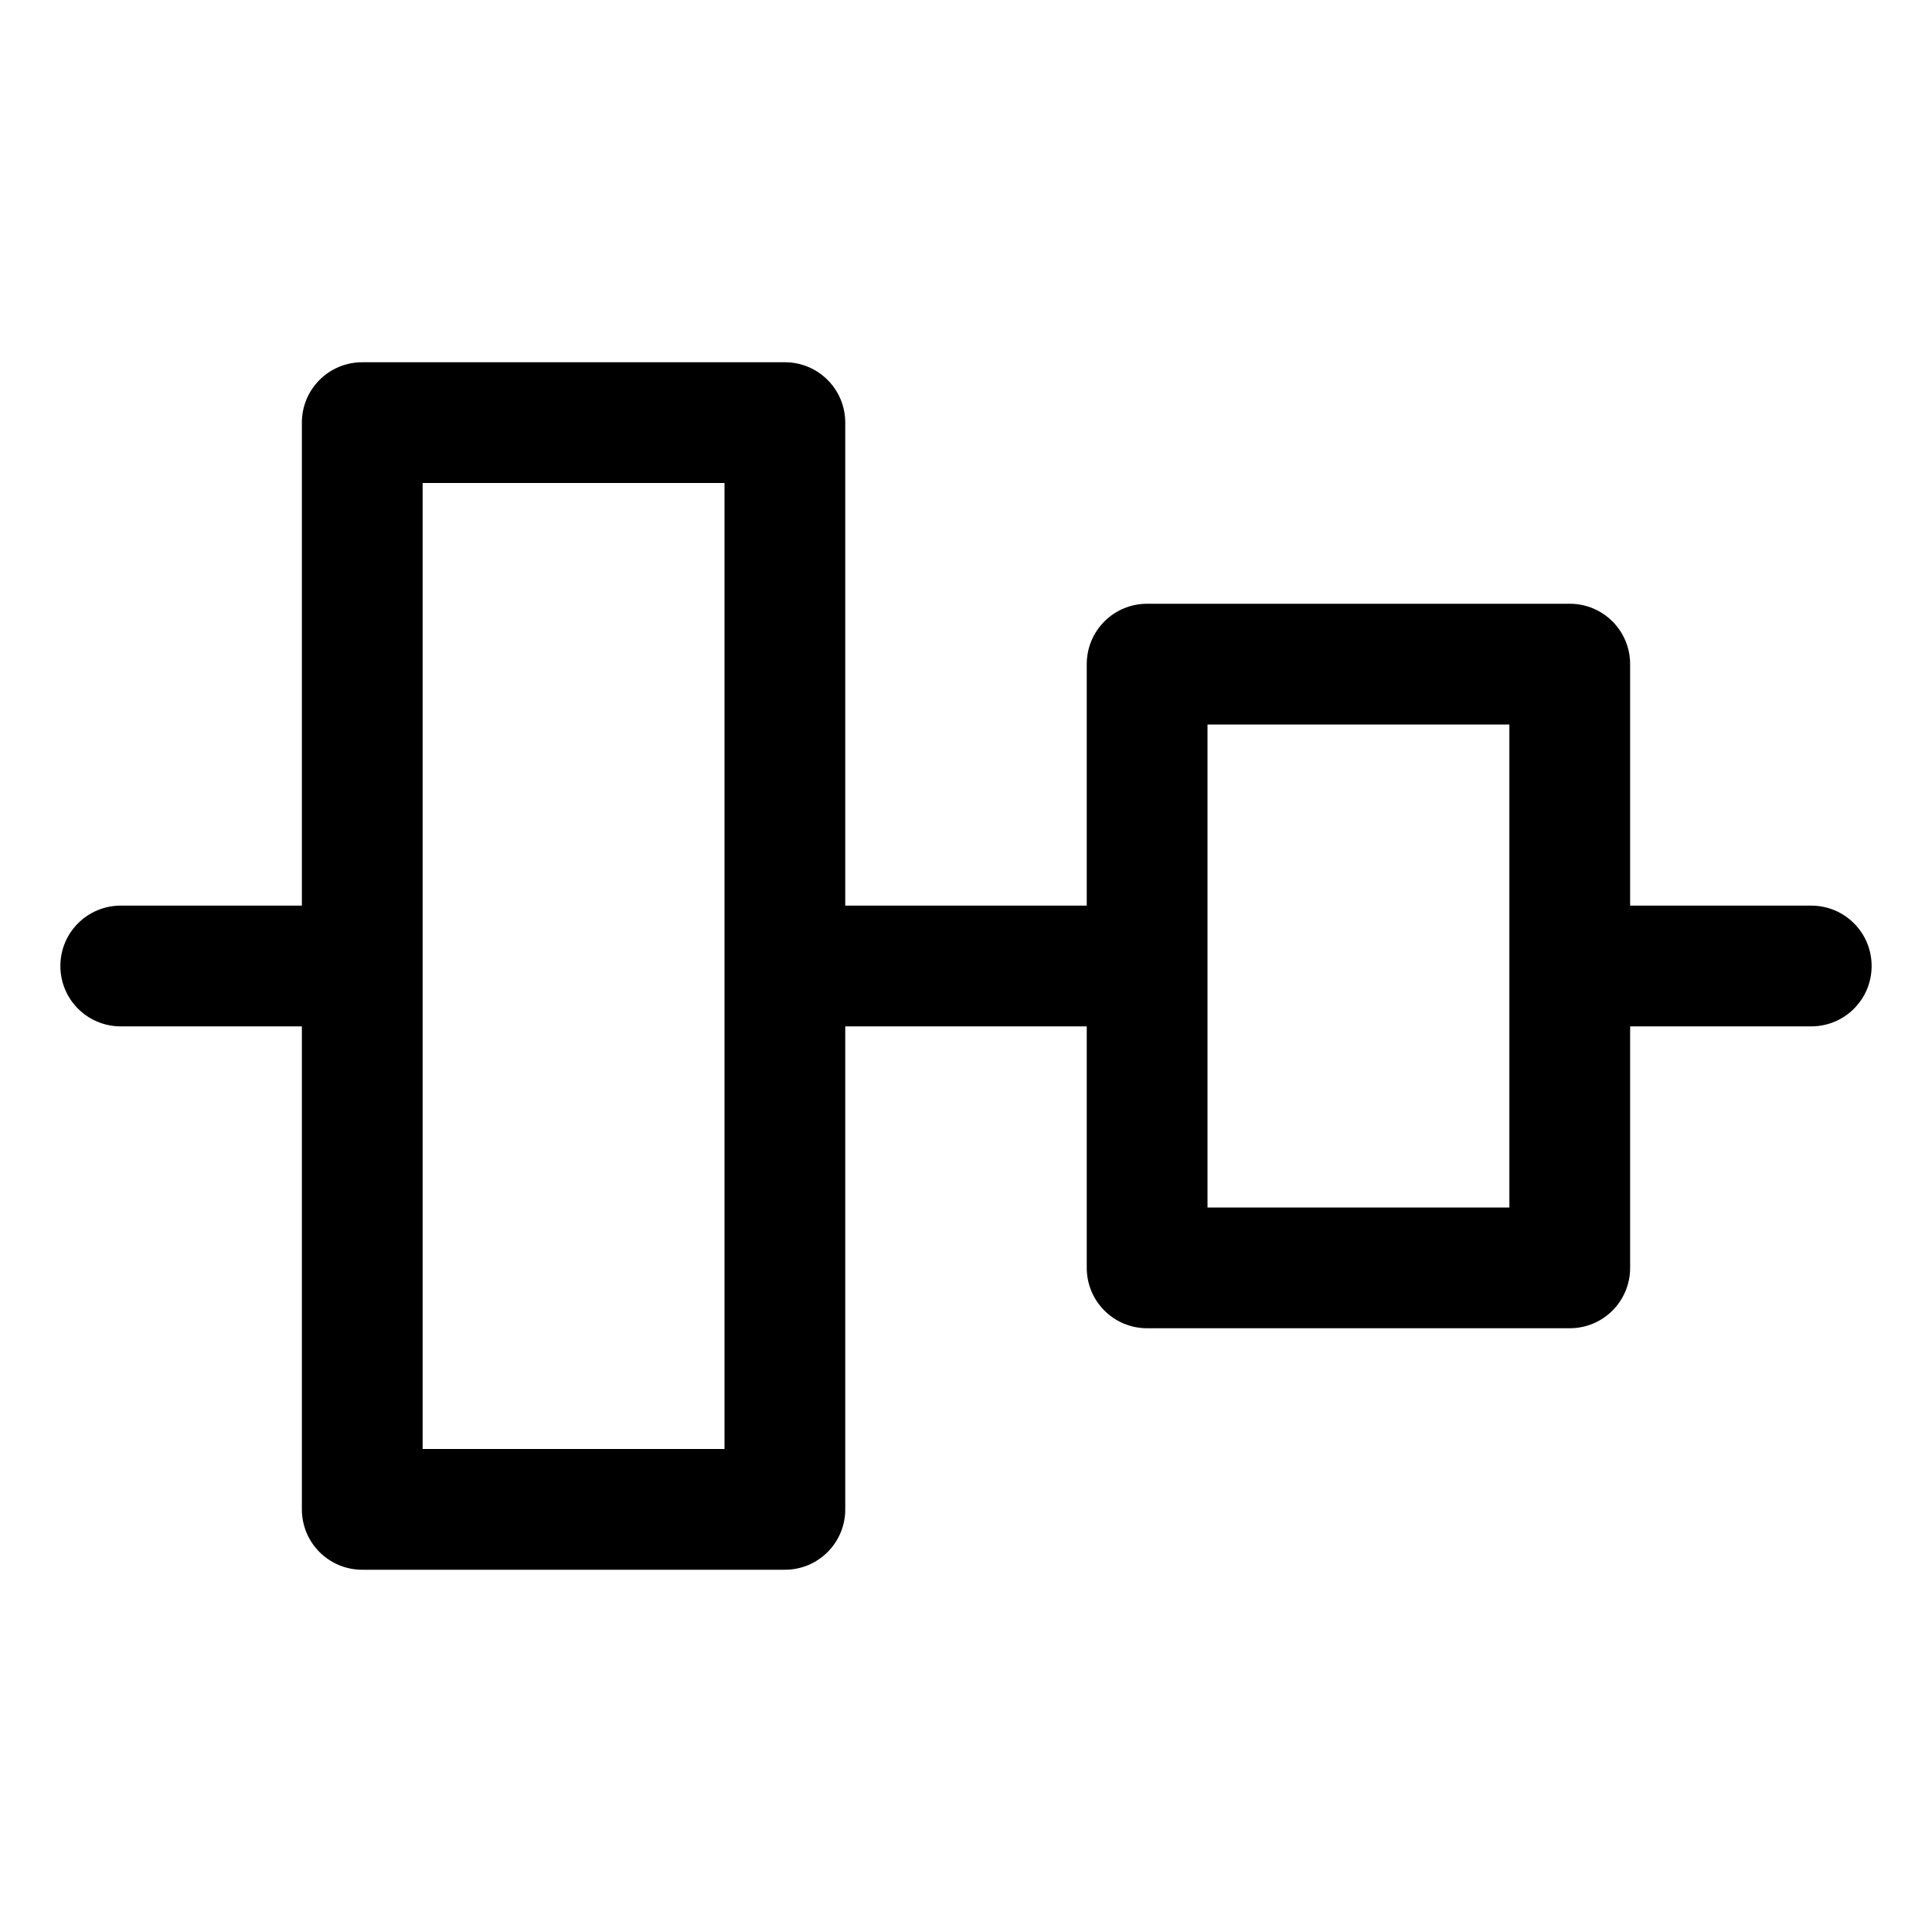 <?xml version="1.0" encoding="utf-8"?>
<!-- Generator: Adobe Illustrator 19.2.1, SVG Export Plug-In . SVG Version: 6.00 Build 0)  -->
<!DOCTYPE svg PUBLIC "-//W3C//DTD SVG 1.1//EN" "http://www.w3.org/Graphics/SVG/1.1/DTD/svg11.dtd">
<svg version="1.1" id="Layer_1" xmlns="http://www.w3.org/2000/svg" xmlns:xlink="http://www.w3.org/1999/xlink" x="0px" y="0px"
	 width="32px" height="32px" viewBox="0 0 32 32" enable-background="new 0 0 32 32" xml:space="preserve">
<path d="M2,17h3v8c0,0.553,0.447,1,1,1h7c0.553,0,1-0.447,1-1v-8h4v4c0,0.553,0.447,1,1,1h7c0.553,0,1-0.447,1-1v-4h3
	c0.553,0,1-0.447,1-1s-0.447-1-1-1h-3v-4c0-0.553-0.447-1-1-1h-7c-0.553,0-1,0.447-1,1v4h-4V7c0-0.553-0.447-1-1-1H6
	C5.447,6,5,6.447,5,7v8H2c-0.553,0-1,0.447-1,1S1.447,17,2,17z M20,12h5v8h-5V12z M7,8h5v16H7V8z"/>
</svg>
